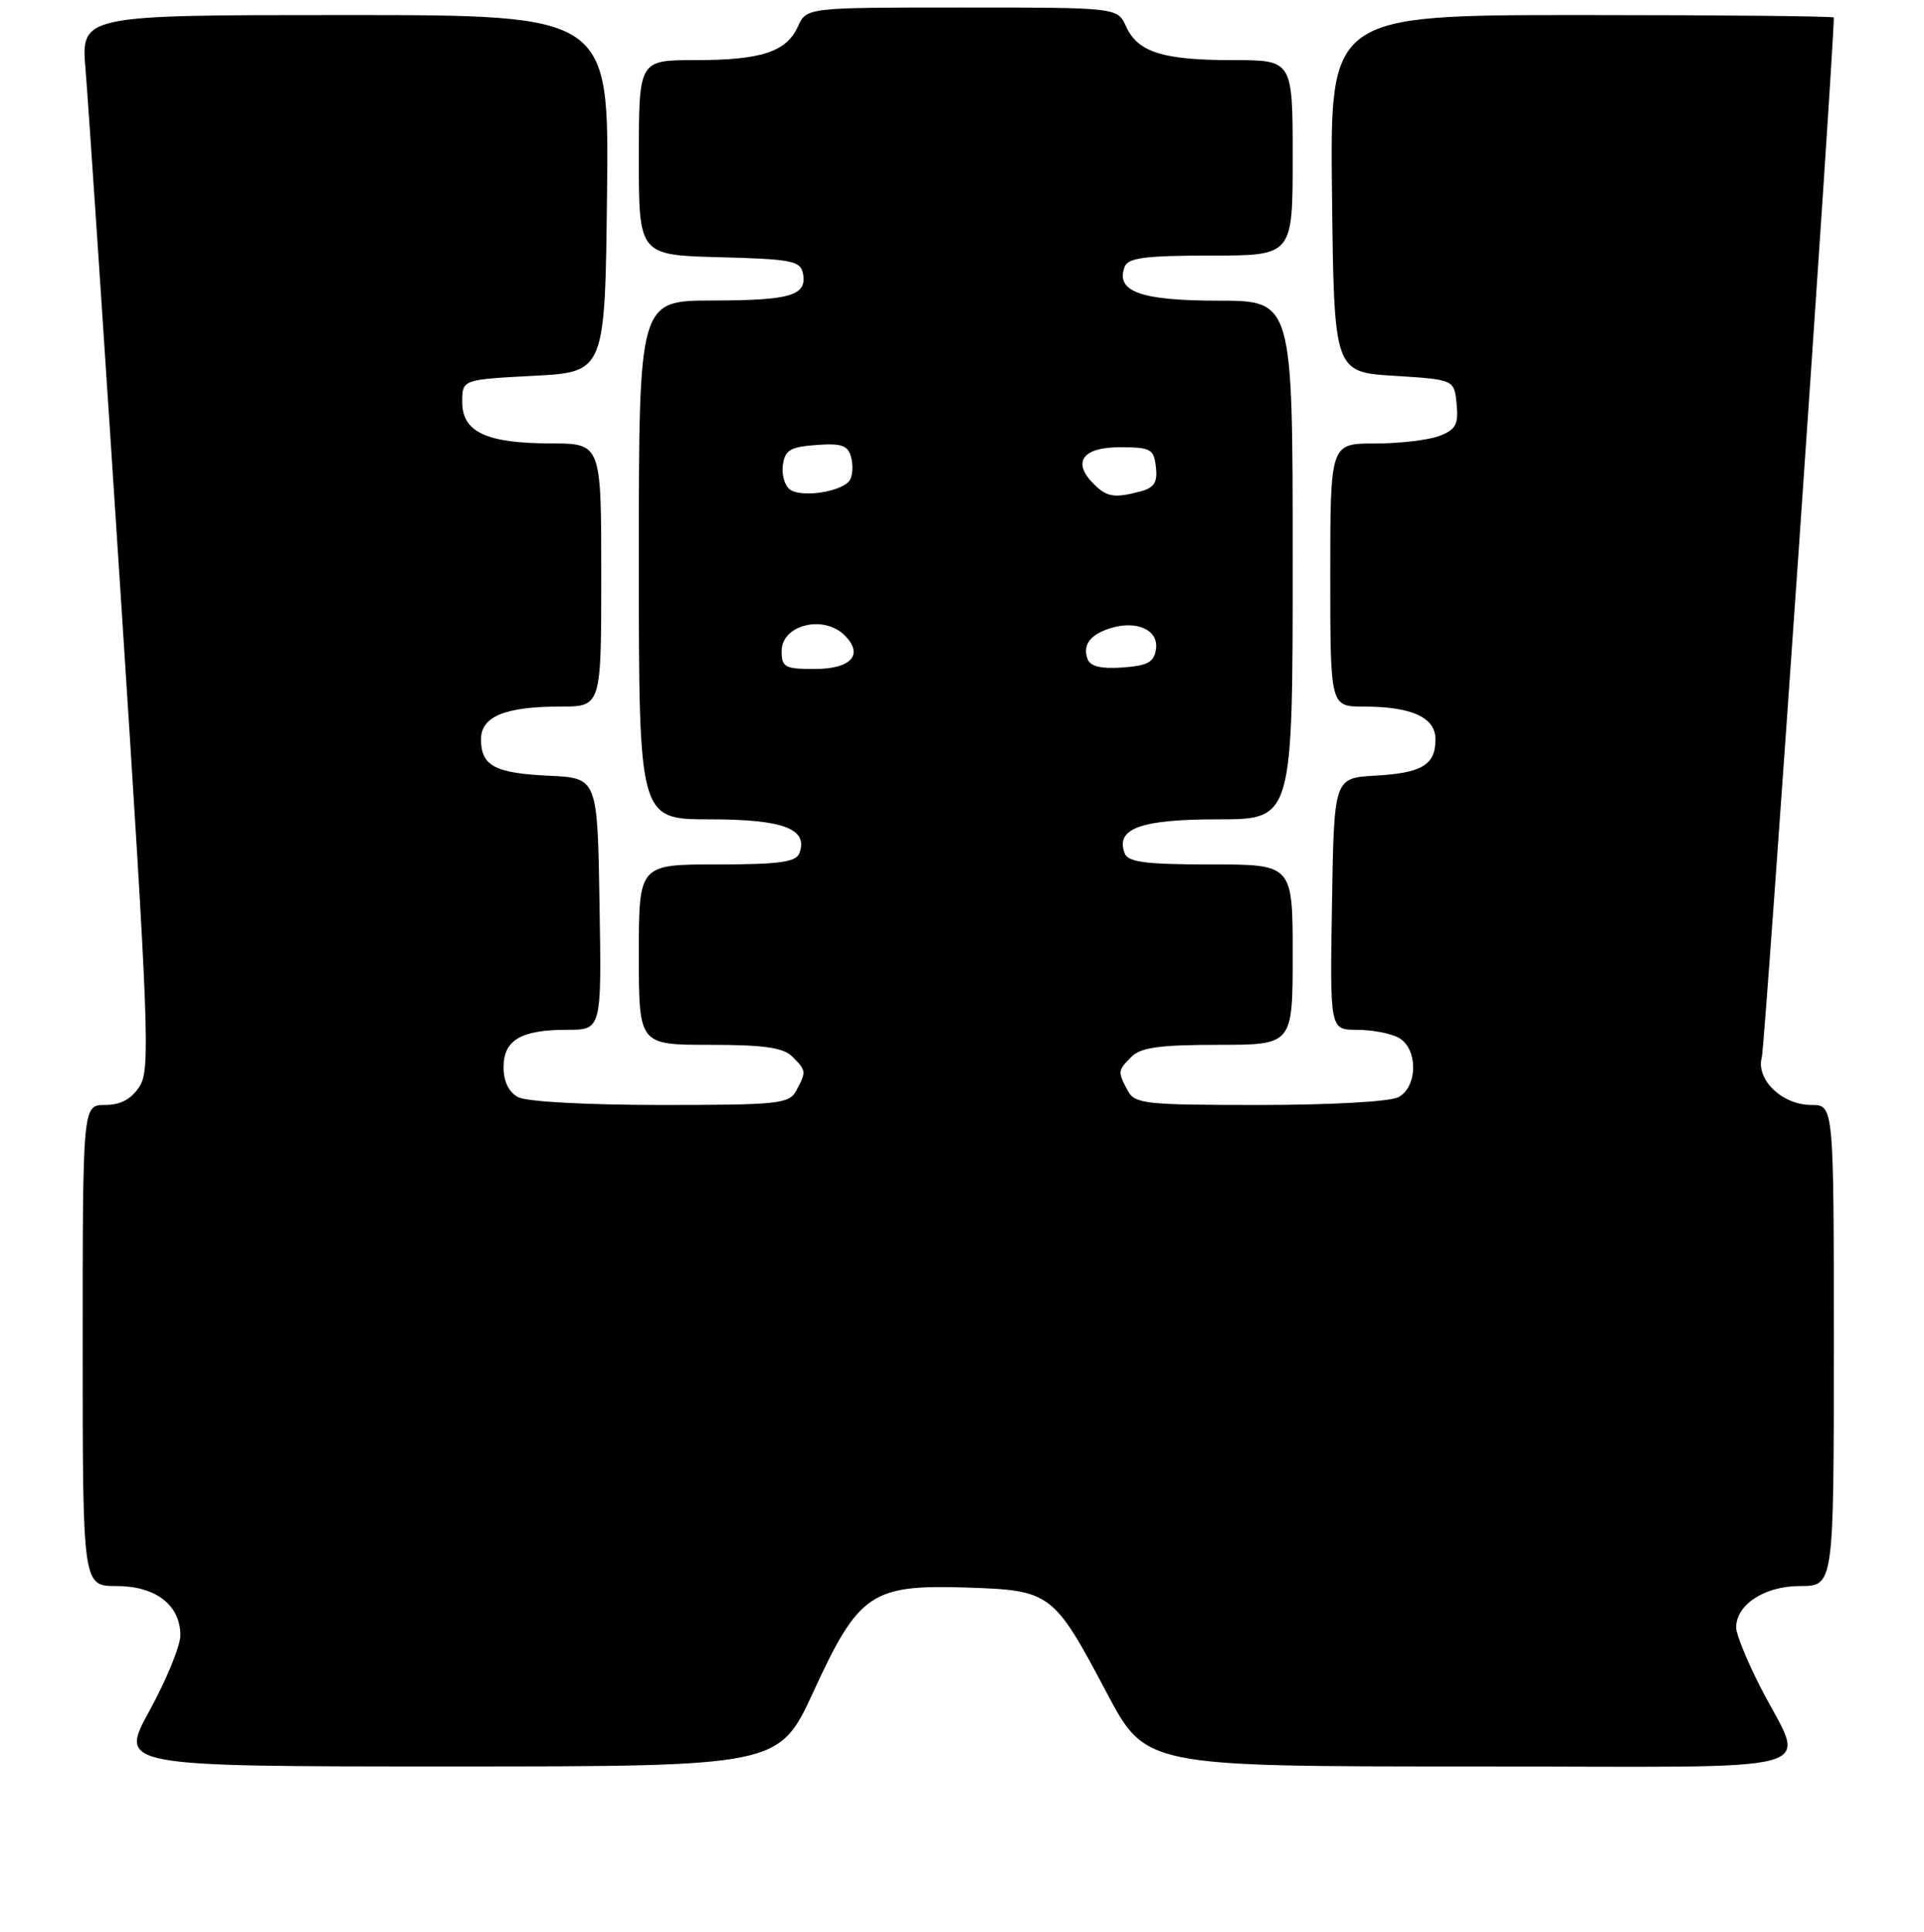<?xml version="1.0" encoding="UTF-8" standalone="no"?>
<!DOCTYPE svg PUBLIC "-//W3C//DTD SVG 1.1//EN" "http://www.w3.org/Graphics/SVG/1.1/DTD/svg11.dtd" >
<svg xmlns="http://www.w3.org/2000/svg" xmlns:xlink="http://www.w3.org/1999/xlink" version="1.1" viewBox="0 0 256 257">
 <g >
 <path fill="currentColor"
d=" M 108.24 225.04 C 114.27 211.93 115.95 210.79 128.65 211.20 C 139.83 211.57 140.17 211.82 147.24 225.17 C 152.44 235.00 152.44 235.00 195.70 235.00 C 245.04 235.00 240.24 236.36 234.06 224.11 C 232.38 220.78 231.00 217.37 231.00 216.53 C 231.00 213.46 234.79 211.00 239.50 211.00 C 244.00 211.00 244.00 211.00 244.00 179.00 C 244.00 147.00 244.00 147.00 241.00 147.00 C 237.12 147.00 233.60 143.60 234.42 140.66 C 234.84 139.16 244.00 6.88 244.00 2.33 C 244.00 2.15 228.92 2.00 210.48 2.00 C 176.96 2.00 176.96 2.00 177.23 25.75 C 177.50 49.50 177.50 49.50 185.50 50.00 C 193.50 50.50 193.50 50.50 193.81 53.75 C 194.08 56.48 193.70 57.16 191.50 58.00 C 190.05 58.55 186.20 59.00 182.93 59.00 C 177.00 59.00 177.00 59.00 177.00 76.50 C 177.00 94.00 177.00 94.00 181.43 94.00 C 187.83 94.00 191.00 95.44 191.00 98.35 C 191.00 101.76 189.22 102.84 182.97 103.19 C 177.50 103.50 177.50 103.50 177.23 120.25 C 176.95 137.00 176.95 137.00 180.54 137.00 C 182.52 137.00 185.00 137.47 186.07 138.04 C 188.68 139.43 188.68 144.57 186.07 145.96 C 184.96 146.56 177.08 147.00 167.60 147.00 C 152.28 147.00 150.99 146.86 150.04 145.07 C 148.70 142.56 148.71 142.43 150.57 140.57 C 151.79 139.35 154.38 139.00 162.07 139.00 C 172.00 139.00 172.00 139.00 172.00 127.00 C 172.00 115.00 172.00 115.00 161.11 115.00 C 152.44 115.00 150.10 114.70 149.65 113.53 C 148.38 110.22 151.74 109.00 162.07 109.00 C 172.00 109.00 172.00 109.00 172.00 74.50 C 172.00 40.00 172.00 40.00 162.07 40.00 C 151.74 40.00 148.38 38.78 149.65 35.47 C 150.10 34.30 152.44 34.00 161.11 34.00 C 172.00 34.00 172.00 34.00 172.00 21.00 C 172.00 8.00 172.00 8.00 164.07 8.00 C 154.72 8.00 151.39 6.95 149.83 3.52 C 148.68 1.00 148.68 1.00 128.00 1.00 C 107.32 1.00 107.32 1.00 106.17 3.52 C 104.63 6.91 101.29 8.00 92.43 8.00 C 85.00 8.00 85.00 8.00 85.00 20.97 C 85.00 33.93 85.00 33.93 95.74 34.22 C 105.33 34.47 106.51 34.70 106.84 36.38 C 107.40 39.32 105.23 39.97 94.75 39.98 C 85.00 40.00 85.00 40.00 85.00 74.50 C 85.00 109.00 85.00 109.00 94.43 109.00 C 104.25 109.00 107.60 110.27 106.35 113.53 C 105.90 114.69 103.62 115.00 95.39 115.00 C 85.00 115.00 85.00 115.00 85.00 127.00 C 85.00 139.00 85.00 139.00 94.43 139.00 C 101.67 139.00 104.22 139.37 105.43 140.57 C 107.29 142.43 107.30 142.56 105.96 145.07 C 105.00 146.86 103.71 147.00 87.90 147.00 C 78.07 147.00 70.05 146.56 68.93 145.96 C 67.70 145.30 67.00 143.87 67.00 142.00 C 67.00 138.36 69.30 137.00 75.46 137.00 C 80.05 137.00 80.05 137.00 79.77 120.25 C 79.50 103.50 79.50 103.50 73.04 103.20 C 65.83 102.86 64.00 101.88 64.00 98.35 C 64.00 95.32 67.20 94.00 74.57 94.00 C 80.00 94.00 80.00 94.00 80.00 76.50 C 80.00 59.00 80.00 59.00 73.25 58.99 C 64.69 58.97 61.50 57.47 61.50 53.47 C 61.50 50.50 61.50 50.50 71.00 50.00 C 80.50 49.50 80.50 49.50 80.77 25.75 C 81.04 2.00 81.04 2.00 45.90 2.00 C 10.77 2.00 10.77 2.00 11.38 9.25 C 11.72 13.24 13.83 44.77 16.07 79.32 C 19.83 137.30 20.02 142.32 18.55 144.57 C 17.45 146.24 16.03 147.00 13.98 147.00 C 11.00 147.00 11.00 147.00 11.00 179.00 C 11.00 211.00 11.00 211.00 15.50 211.00 C 20.72 211.00 24.00 213.53 24.00 217.55 C 24.00 218.95 22.16 223.45 19.91 227.55 C 15.82 235.00 15.82 235.00 59.74 235.00 C 103.65 235.00 103.65 235.00 108.24 225.04 Z  M 104.00 86.62 C 104.00 83.12 109.58 81.73 112.39 84.53 C 114.96 87.10 113.27 89.00 108.39 89.00 C 104.43 89.00 104.00 88.77 104.00 86.62 Z  M 144.72 87.71 C 144.00 85.83 145.04 84.41 147.75 83.57 C 151.25 82.48 154.17 83.81 153.81 86.34 C 153.56 88.09 152.73 88.56 149.38 88.80 C 146.56 89.01 145.08 88.66 144.72 87.71 Z  M 105.16 65.16 C 104.43 64.67 103.98 63.20 104.16 61.89 C 104.45 59.87 105.14 59.45 108.62 59.20 C 112.00 58.95 112.83 59.25 113.25 60.84 C 113.53 61.91 113.45 63.27 113.08 63.87 C 112.15 65.38 106.80 66.25 105.16 65.16 Z  M 145.52 64.38 C 142.61 61.47 144.03 59.50 149.01 59.50 C 153.11 59.50 153.53 59.73 153.80 62.12 C 154.04 64.14 153.58 64.88 151.80 65.36 C 148.29 66.30 147.28 66.14 145.52 64.38 Z "/>
</g>
</svg>